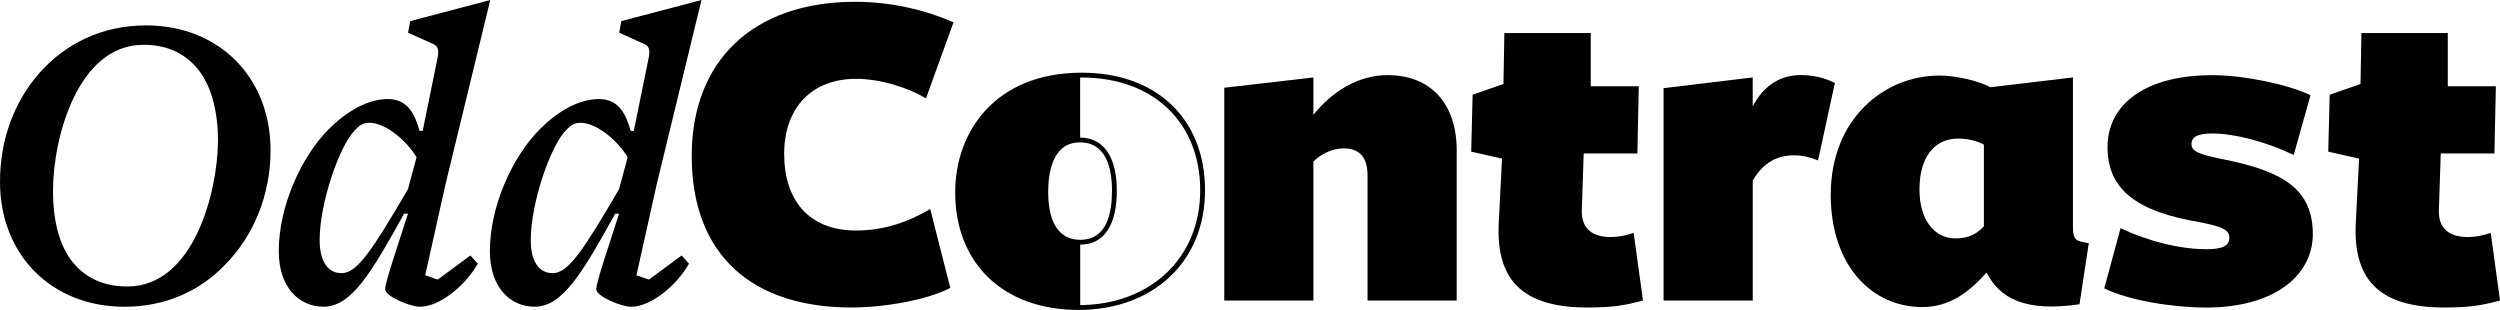 <?xml version="1.0" encoding="UTF-8"?>
<svg xmlns="http://www.w3.org/2000/svg" viewBox="0 0 511.81 63.45">
  <defs>
    <style>
      .cls-1 {
        fill: none;
      }
    </style>
  </defs>
  <g id="Layer_1" data-name="Layer 1" focusable="false">
    <path d="m189.58,20.15c-4.01-2.39-9.56-4.01-14.33-4.01-9.08,0-14.71,5.92-14.71,15.38s5.06,15.67,14.71,15.67c5.54,0,10.51-1.62,15.19-4.4l4.11,16.15c-4.59,2.39-13.19,4.01-20.26,4.01-19.97,0-32.68-10.41-32.68-31.05,0-19.4,12.52-31.53,33.44-31.53,7.55,0,14.52,1.72,20.16,4.2l-5.64,15.57Z"/>
    <path class="cls-1" d="m220.73,62.96c-13.85,0-24.75-8.03-24.75-23.6s11.56-23.98,25.42-23.98,24.75,8.31,24.75,23.6-11.56,23.98-25.42,23.98Zm.29-34.3c-4.59,0-6.97,3.92-6.97,10.61s2.39,10.32,7.07,10.32,6.98-3.82,6.98-10.51-2.39-10.42-7.07-10.42Z"/>
    <path d="m279.97,61.53v-25.61c0-4.2-2.1-5.54-4.87-5.54-2.58,0-4.68,1.24-6.21,2.67v28.47h-18.25V17.96l18.25-2.1v7.64c3.82-4.78,9.17-8.12,15.19-8.12,8.89,0,14.14,5.92,14.14,15.38v30.77h-18.25Z"/>
    <path d="m325.08,62.96c-12.33,0-18.92-4.68-18.25-17.39l.67-13.09-6.31-1.43.29-11.66,6.31-2.2.19-10.42h17.68v10.89h9.84l-.29,13.76h-10.99l-.38,11.47c-.19,4.11,2.39,5.64,5.93,5.64,1.43,0,3.06-.29,4.68-.86l1.91,13.85c-3.53.96-6.12,1.43-11.27,1.43Z"/>
    <path d="m358.82,61.53h-18.25V18.05l18.25-2.2v5.92c2.29-4.3,5.64-6.4,9.84-6.4,2.1,0,4.59.38,6.98,1.62l-3.44,15.86c-1.34-.57-3.06-1.05-4.87-1.05-3.25,0-6.21,1.24-8.5,5.16v24.56Z"/>
    <path d="m374.8,39.84c0-15.48,10.89-24.37,22.26-24.37,3.25,0,8.03,1.05,10.41,2.39l16.91-2.01v30.58c0,2.77.67,2.96,3.25,3.34l-1.91,12.52c-10.99,1.62-16.34-1.15-19.01-6.5-3.53,3.92-7.45,7.07-13.19,7.07-10.32,0-18.73-8.5-18.73-23.03Zm26.09-11.47c-4.97,0-7.93,3.92-7.93,10.41s3.25,10.03,7.36,10.03c2.77,0,4.4-.96,5.83-2.48v-16.72c-1.24-.67-3.06-1.24-5.26-1.24Z"/>
    <path d="m451.52,62.96c-6.59,0-15.67-1.43-20.73-3.92l3.34-12.32c5.92,2.77,12.23,4.3,17.68,4.3,3.44,0,4.59-.86,4.59-2.29,0-1.53-1.05-2.29-6.12-3.25-12.42-2.1-18.82-6.4-18.82-15.38,0-8.5,7.36-14.71,21.5-14.71,6.4,0,15.57,1.91,20.06,4.11l-3.44,12.23c-5.73-2.77-12.23-4.4-16.63-4.4-3.06,0-4.3.67-4.3,2.2s1.72,2.1,6.4,3.06c12.52,2.48,18.44,6.21,18.44,15.38,0,7.93-7.17,15-21.98,15Z"/>
    <path d="m500.54,62.96c-12.33,0-18.92-4.68-18.25-17.39l.67-13.09-6.31-1.43.29-11.66,6.31-2.2.19-10.42h17.68v10.89h9.84l-.29,13.76h-10.99l-.38,11.47c-.19,4.11,2.39,5.64,5.93,5.64,1.43,0,3.06-.29,4.68-.86l1.91,13.85c-3.53.96-6.12,1.43-11.27,1.43Z"/>
    <path d="m45.95,54.33c-5.12,5.29-12.17,8.47-20.46,8.47C10.5,62.8,0,52.13,0,37.22c0-8.47,2.82-16.32,8.03-22.23,5.29-6,12.79-9.79,21.87-9.79,14.99,0,25.49,10.67,25.49,25.58,0,9.09-3.44,17.55-9.44,23.55Zm-6.35-41.19c-2.47-2.47-5.73-3.97-10.23-3.97-13.5,0-18.52,19.14-18.52,29.9,0,6,1.23,11.91,4.94,15.61,2.47,2.47,5.73,3.97,10.32,3.97,13.41,0,18.43-19.05,18.52-29.81,0-5.91-1.32-12-5.03-15.7Z"/>
    <path d="m85.99,62.8c-2.03,0-7.14-2.12-7.14-3.62,0-1.41,2.65-9.09,4.67-15.44h-.79c-6.7,12.08-10.76,19.05-16.49,19.05-5.03,0-9.17-3.97-9.17-11.38,0-9.17,4.59-19.32,10.23-24.96,3.53-3.53,7.85-6.17,12.08-6.17s5.56,3.26,6.53,6.53h.62l3.09-15.17c.26-1.32,0-2.21-.79-2.56l-5.29-2.38.44-2.38L100.37,0l-9.17,37.75-4.15,18.61,2.56.88,6.7-4.94,1.5,1.68c-2.38,4.32-7.76,8.82-11.82,8.82Zm-10.41-37.66c-1.23,0-2.03.53-2.91,1.5-3.18,3.18-7.23,14.91-7.23,22.49,0,4.41,1.68,6.79,4.5,6.79,3.18,0,6.26-4.67,13.58-17.2l1.76-6.53c-1.94-3.26-6.26-7.06-9.7-7.06Z"/>
    <path d="m129.21,62.8c-2.03,0-7.14-2.12-7.14-3.62,0-1.41,2.65-9.09,4.67-15.44h-.79c-6.7,12.08-10.76,19.05-16.49,19.05-5.03,0-9.17-3.97-9.17-11.38,0-9.17,4.59-19.32,10.23-24.96,3.53-3.53,7.85-6.17,12.08-6.17s5.56,3.26,6.53,6.53h.62l3.09-15.17c.26-1.32,0-2.21-.79-2.56l-5.29-2.38.44-2.38,16.41-4.32-9.17,37.75-4.15,18.61,2.56.88,6.7-4.94,1.5,1.68c-2.38,4.32-7.76,8.82-11.82,8.82Zm-10.41-37.66c-1.23,0-2.03.53-2.91,1.5-3.18,3.18-7.23,14.91-7.23,22.49,0,4.41,1.68,6.79,4.5,6.79,3.18,0,6.26-4.67,13.58-17.2l1.76-6.53c-1.94-3.26-6.26-7.06-9.7-7.06Z"/>
    <g>
      <path d="m220.79,63.45c-15.33,0-25.24-9.46-25.24-24.09,0-12.18,8.01-24.48,25.91-24.48,15.33,0,25.24,9.46,25.24,24.09s-10.65,24.48-25.91,24.48Zm.67-47.58c-12.41,0-24.92,7.26-24.92,23.49,0,14.04,9.52,23.11,24.25,23.11s24.92-9.66,24.92-23.49-9.52-23.11-24.26-23.11Zm-.29,34.21c-4.88,0-7.56-3.84-7.56-10.81s2.65-11.1,7.47-11.1,7.56,3.87,7.56,10.91-2.65,11-7.47,11Zm-.1-20.93c-5.64,0-6.48,6.34-6.48,10.11,0,4.48,1.14,9.83,6.58,9.83s6.48-5.45,6.48-10.02-1.14-9.92-6.58-9.92Z"/>
      <path d="m221.12,49.53c-4.65-.03-7.02-3.75-7.02-10.32s2.39-10.61,6.98-10.61c.02,0,.03,0,.05,0v-13.27c-13.7.14-25.08,8.52-25.08,23.97s10.89,23.6,24.75,23.6c.11,0,.22-.01.34-.01v-13.37Z"/>
    </g>
  </g>
</svg>